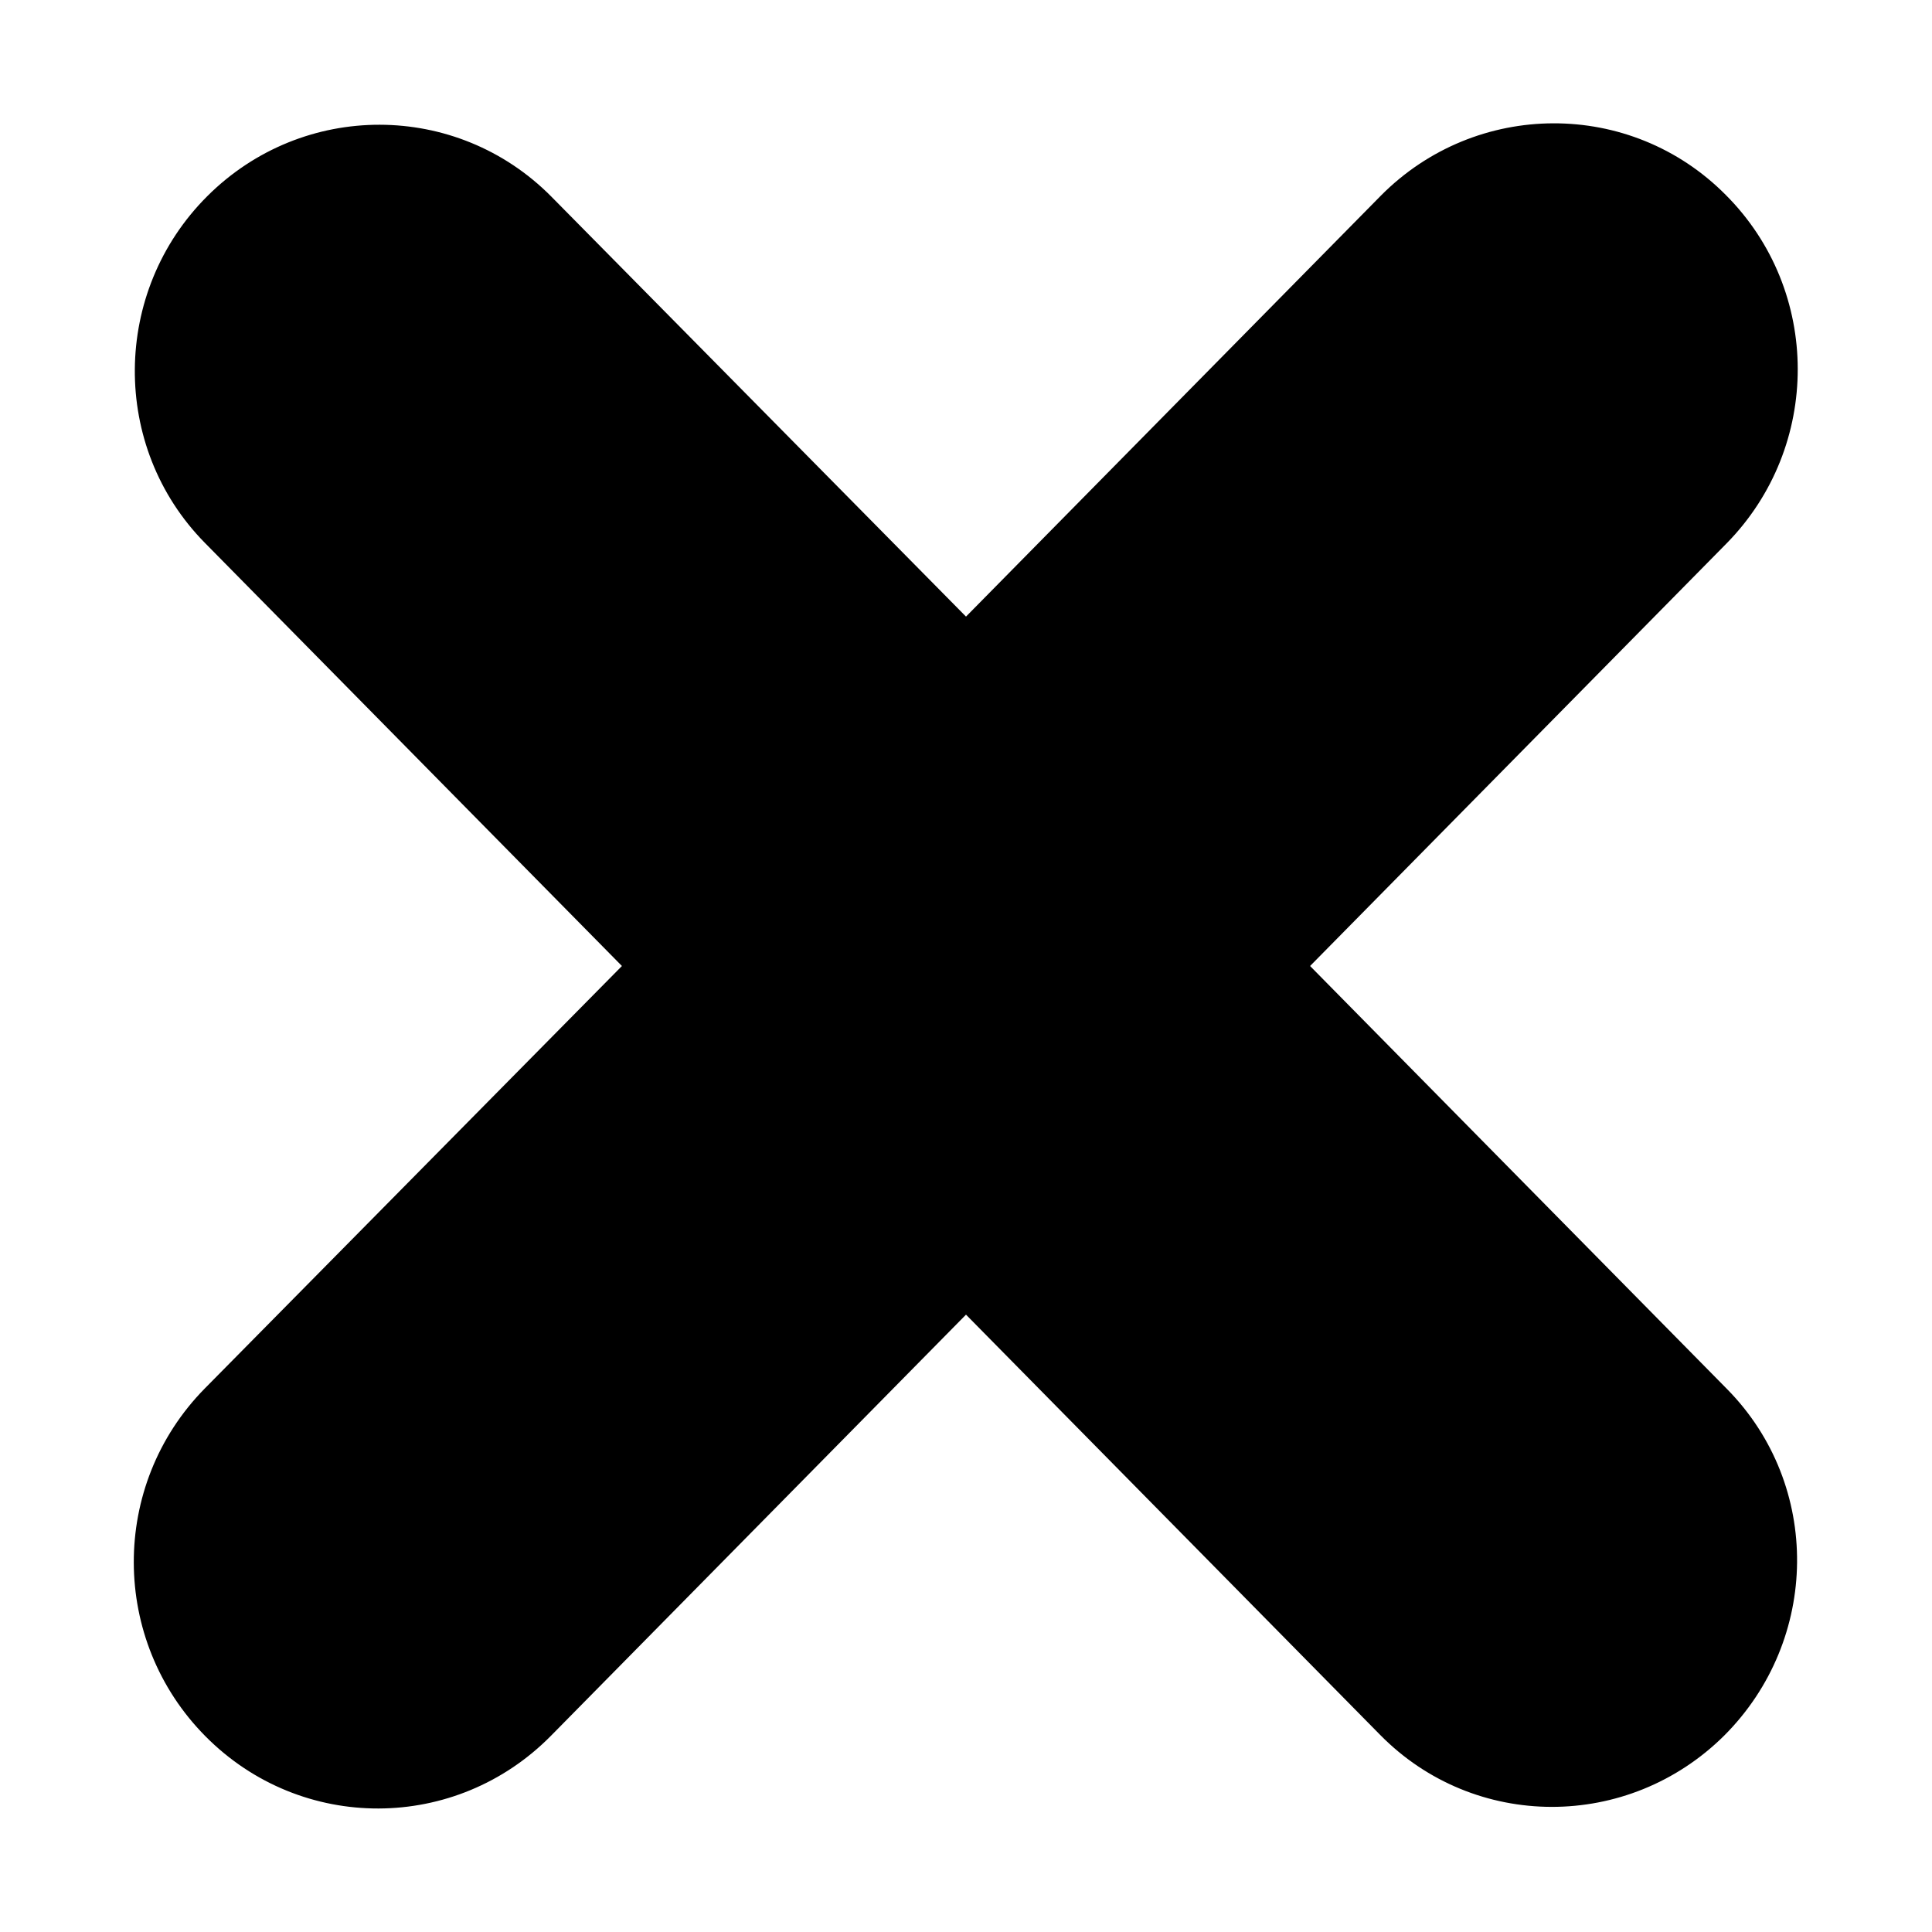 <?xml version="1.0" encoding="UTF-8"?>
<!DOCTYPE svg PUBLIC "-//W3C//DTD SVG 1.1//EN" "http://www.w3.org/Graphics/SVG/1.1/DTD/svg11.dtd">
<!-- Creator: CorelDRAW -->
<svg xmlns="http://www.w3.org/2000/svg" xml:space="preserve" width="383px" height="383px" version="1.1" style="shape-rendering:geometricPrecision; text-rendering:geometricPrecision; image-rendering:optimizeQuality; fill-rule:evenodd; clip-rule:evenodd"
viewBox="0 0 25.38 25.38"
 xmlns:xlink="http://www.w3.org/1999/xlink"
 xmlns:xodm="http://www.corel.com/coreldraw/odm/2003"
 enable-background="new 0 0 121.31 122.876">
 <defs>
  <style type="text/css">
   <![CDATA[
    .fil0 {fill:none}
    .fil1 {fill:black}
   ]]>
  </style>
 </defs>
 <g id="Layer_x0020_1">
  <rect class="fil0" width="25.38" height="25.38"/>
  <g id="_1832230585200">
   <g>
    <path class="fil1" d="M18.14 2.57c1.25,-1.26 3.28,-1.27 4.53,-0.01 1.26,1.26 1.26,3.31 0.01,4.58l-5.47 5.55 5.48 5.56c1.24,1.26 1.22,3.29 -0.04,4.55 -1.26,1.25 -3.28,1.25 -4.52,-0.01l-5.44 -5.52 -5.45 5.53c-1.25,1.27 -3.28,1.28 -4.54,0.01 -1.25,-1.26 -1.26,-3.3 -0.01,-4.57l5.48 -5.55 -5.48 -5.56c-1.24,-1.26 -1.22,-3.3 0.03,-4.55 1.26,-1.26 3.28,-1.25 4.52,0l5.45 5.52 5.45 -5.53 0 0z"/>
   </g>
  </g>
 </g>
</svg>

